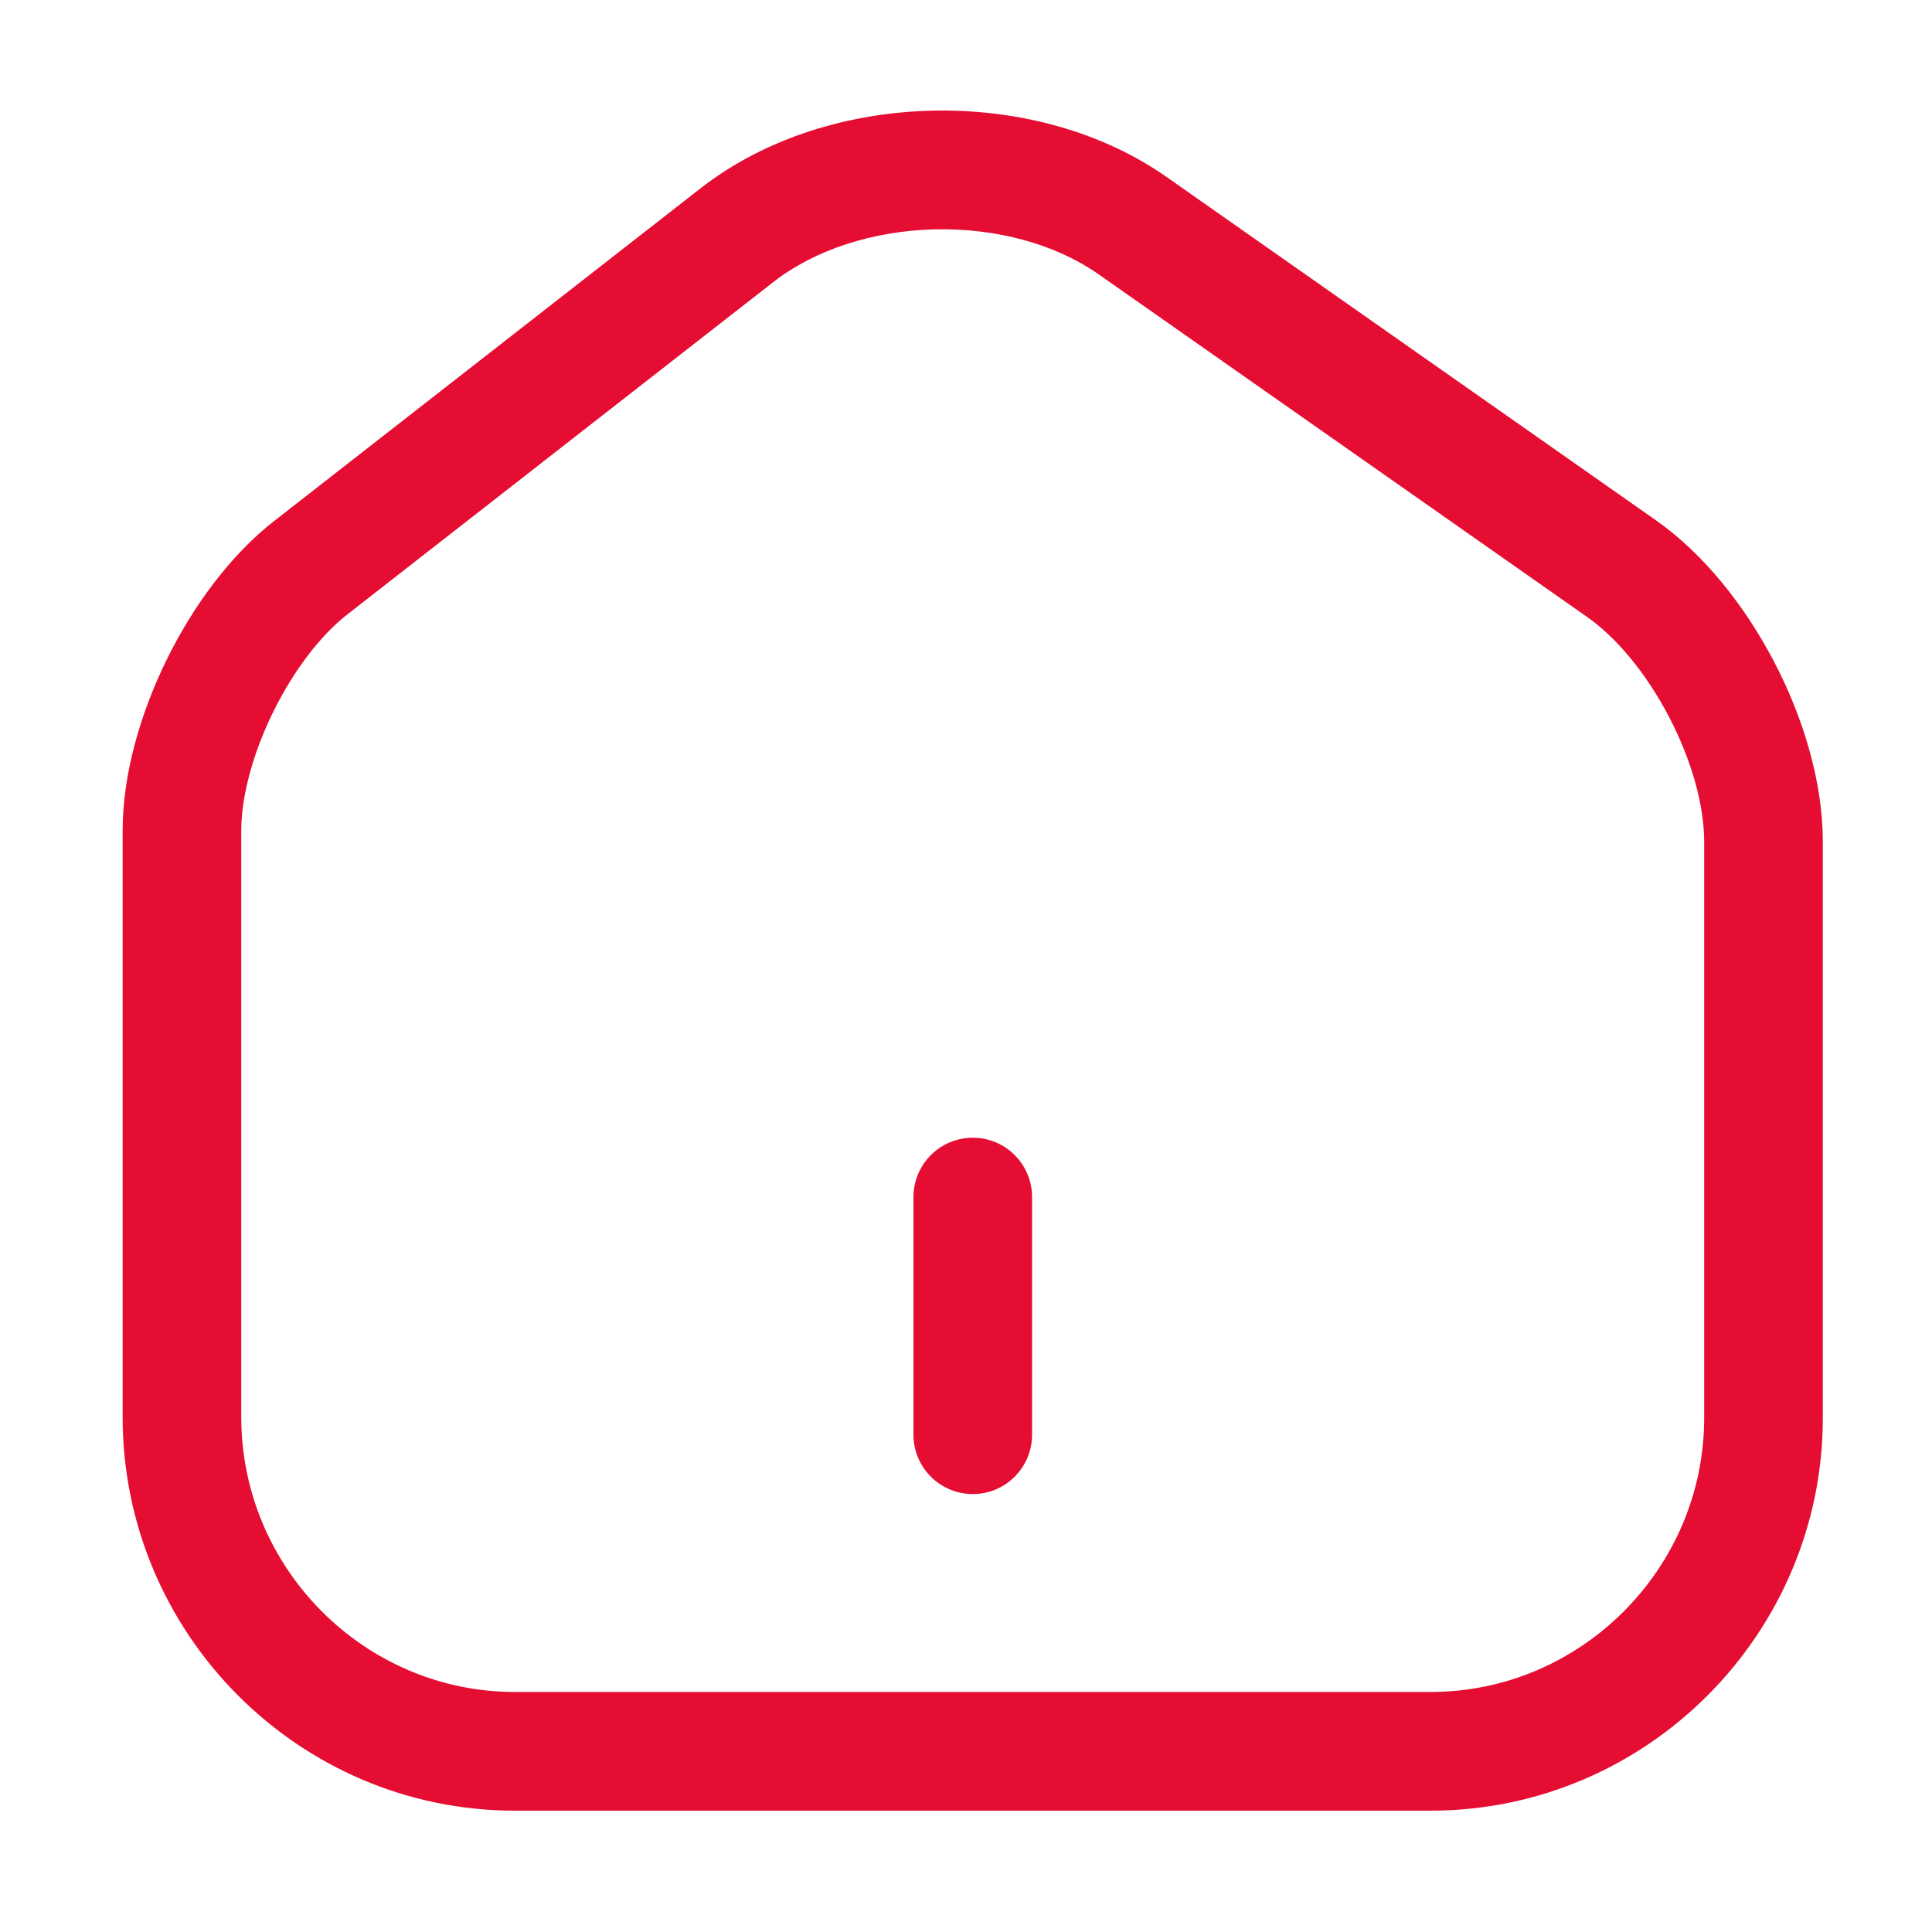 <svg width="25" height="25" viewBox="0 0 25 25" fill="none" xmlns="http://www.w3.org/2000/svg">
<path fill-rule="evenodd" clip-rule="evenodd" d="M12.059 1.432C13.118 1.407 14.22 1.677 15.094 2.289L21.417 6.725C22.051 7.167 22.585 7.85 22.959 8.567C23.333 9.285 23.587 10.114 23.587 10.89V18.349C23.587 21.139 21.311 23.43 18.512 23.43H6.662C3.862 23.43 1.587 21.137 1.587 18.338V10.746C1.587 10.018 1.817 9.231 2.154 8.542C2.492 7.853 2.974 7.188 3.551 6.739L9.066 2.436C9.91 1.778 10.999 1.457 12.059 1.432ZM10.009 3.648L4.494 7.951C4.15 8.219 3.798 8.676 3.532 9.219C3.266 9.762 3.122 10.316 3.122 10.746V18.338C3.122 20.293 4.715 21.894 6.662 21.894H18.512C20.461 21.894 22.052 20.292 22.052 18.349V10.89C22.052 10.426 21.892 9.841 21.598 9.278C21.305 8.715 20.918 8.25 20.539 7.985L20.538 7.984L14.214 3.548C13.655 3.157 12.89 2.95 12.095 2.968C11.3 2.987 10.546 3.23 10.009 3.648Z" fill="#E50D32"/>
<path fill-rule="evenodd" clip-rule="evenodd" d="M12.588 14.722C13.012 14.722 13.355 15.066 13.355 15.491V18.564C13.355 18.989 13.012 19.333 12.588 19.333C12.164 19.333 11.82 18.989 11.82 18.564V15.491C11.82 15.066 12.164 14.722 12.588 14.722Z" fill="#E50D32"/>
</svg>
